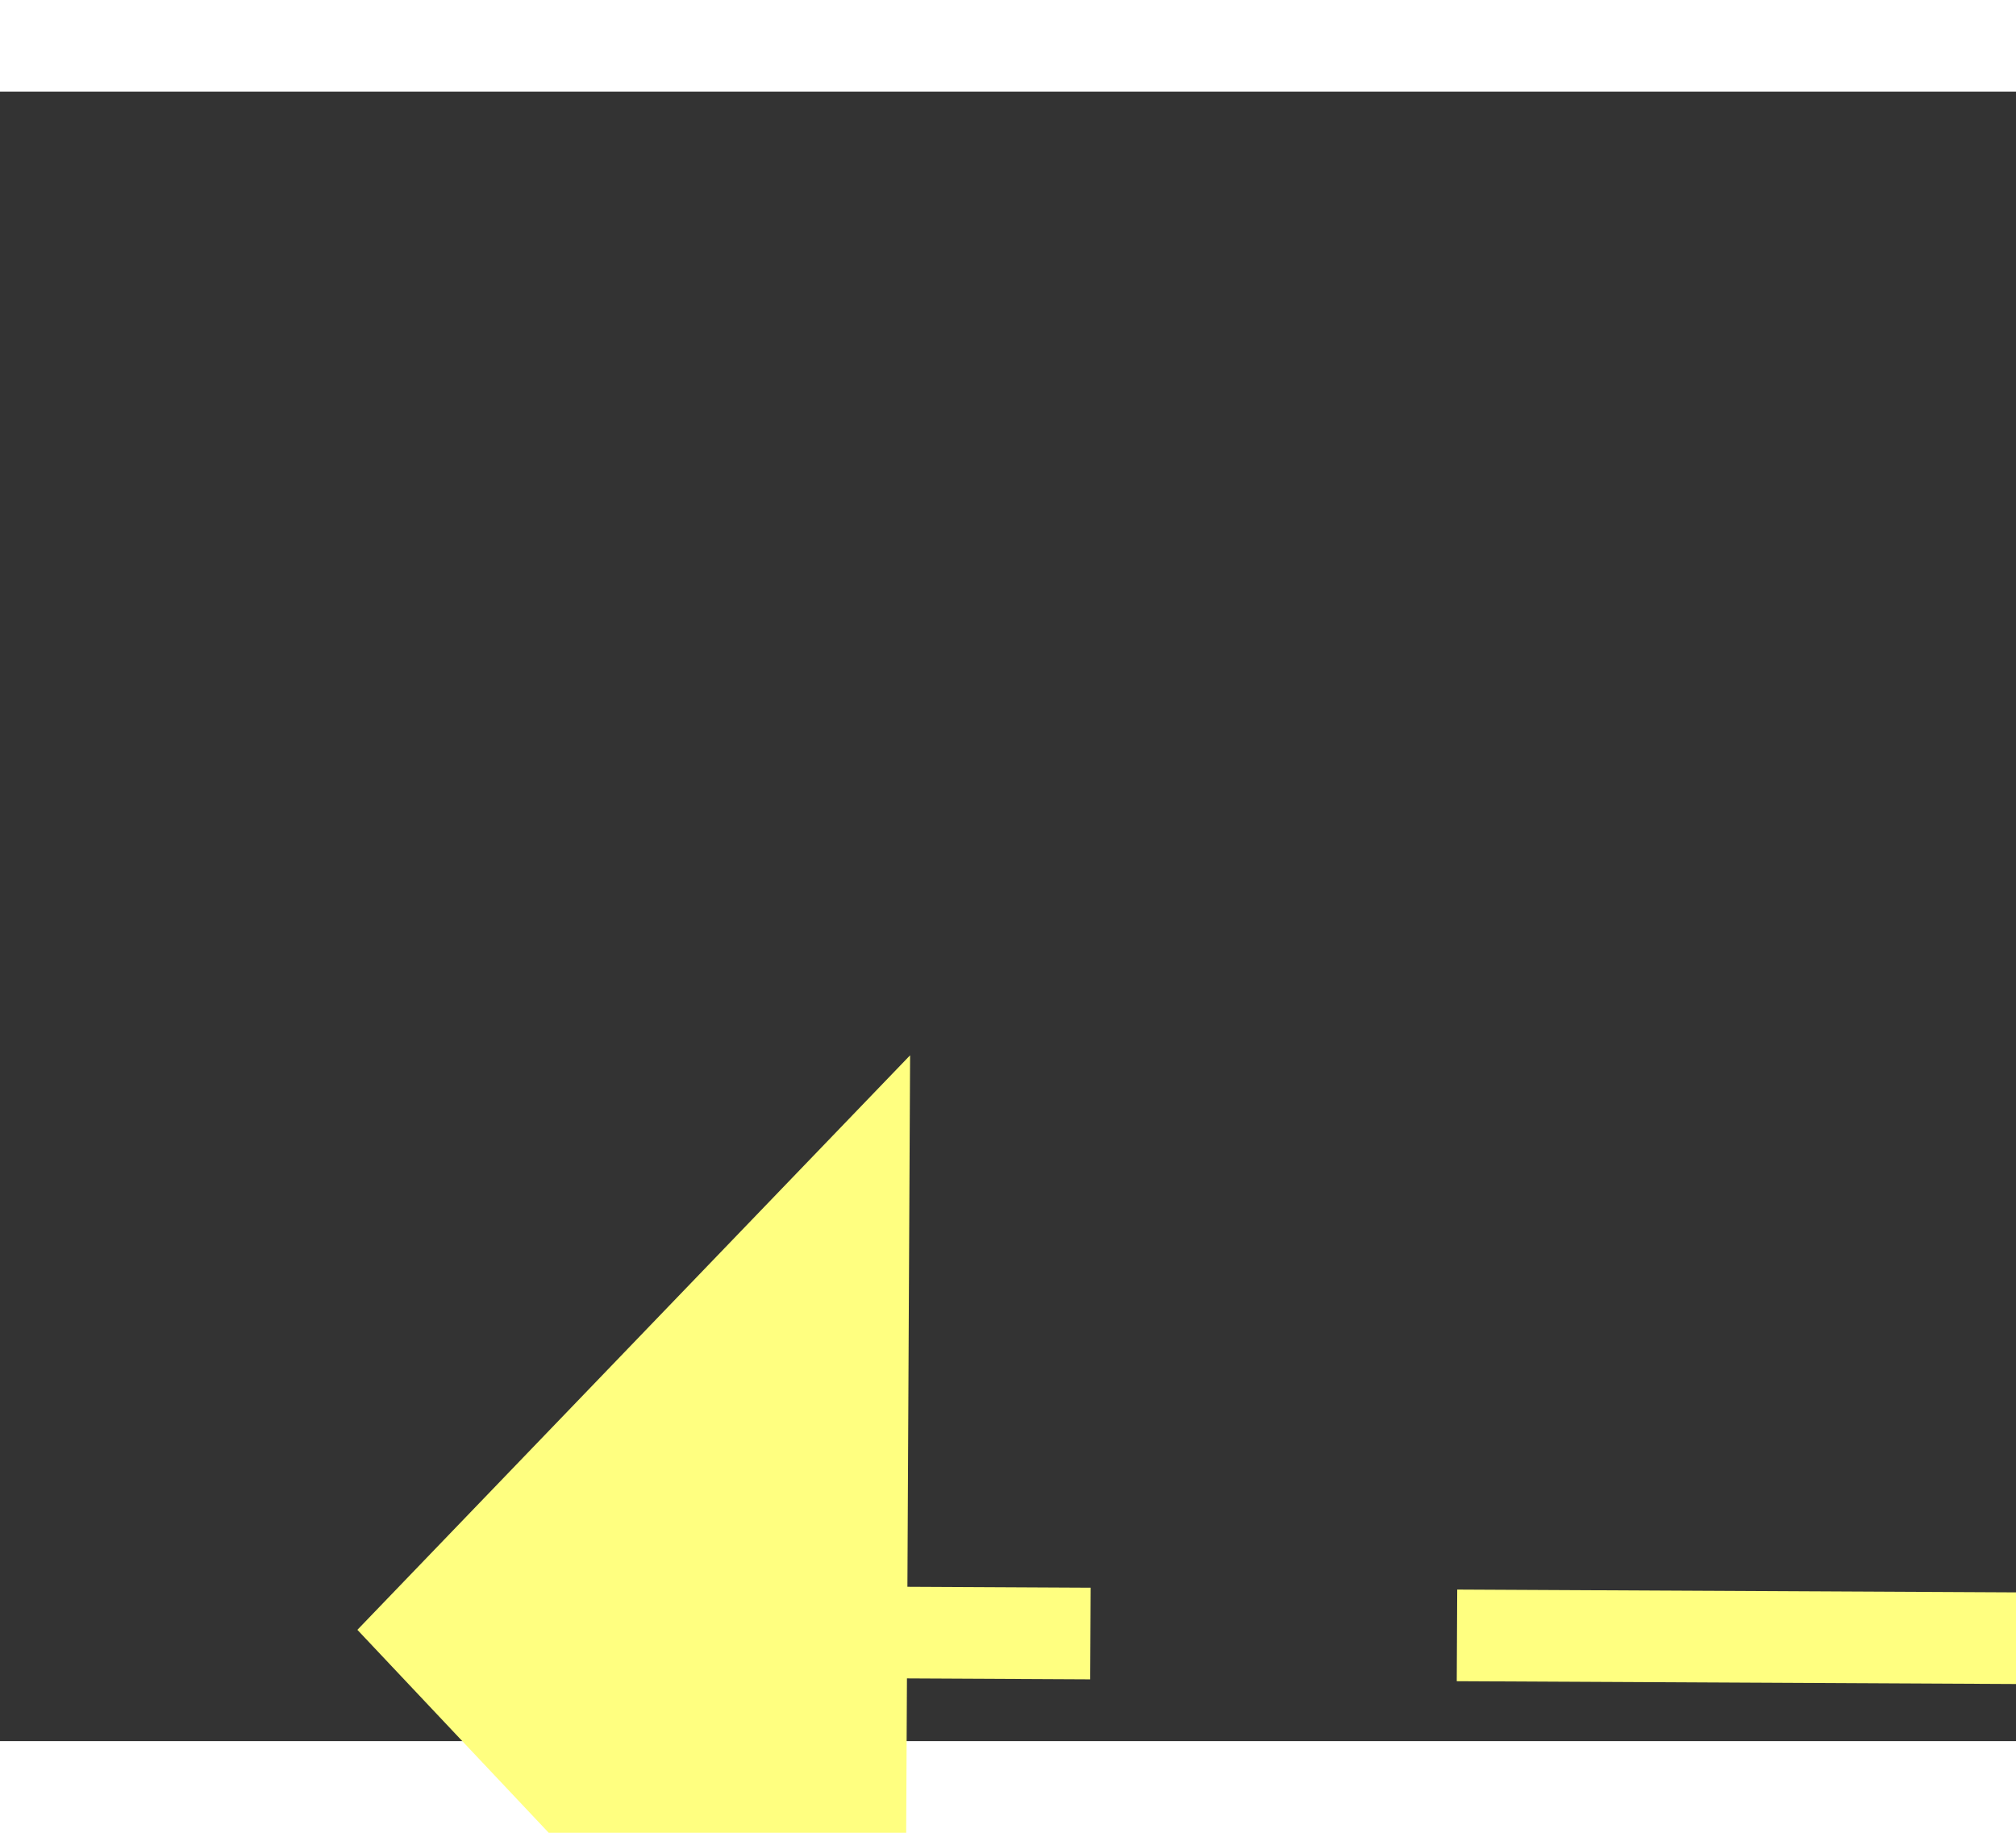 ﻿<?xml version="1.0" encoding="utf-8"?>
<svg version="1.1" xmlns:xlink="http://www.w3.org/1999/xlink" width="22px" height="20px" preserveAspectRatio="xMinYMid meet" viewBox="750 10387  22 18" xmlns="http://www.w3.org/2000/svg">
  <rect x="750" y="10387" width="22" height="18" fill="#333333" stroke="none"/>
  <g transform="matrix(0.999 -0.052 0.052 0.999 -543.042 54.075 )">
    <path d="M 889 10405.8  L 895 10399.5  L 889 10393.2  L 889 10405.8  Z " fill-rule="nonzero" fill="#ffff80" stroke="none" transform="matrix(-0.998 -0.057 0.057 -0.998 1057.365 20829.186 )" />
    <path d="M 757 10399.5  L 890 10399.5  " stroke-width="1" stroke-dasharray="9,4" stroke="#ffff80" fill="none" transform="matrix(-0.998 -0.057 0.057 -0.998 1057.365 20829.186 )" />
  </g>
</svg>